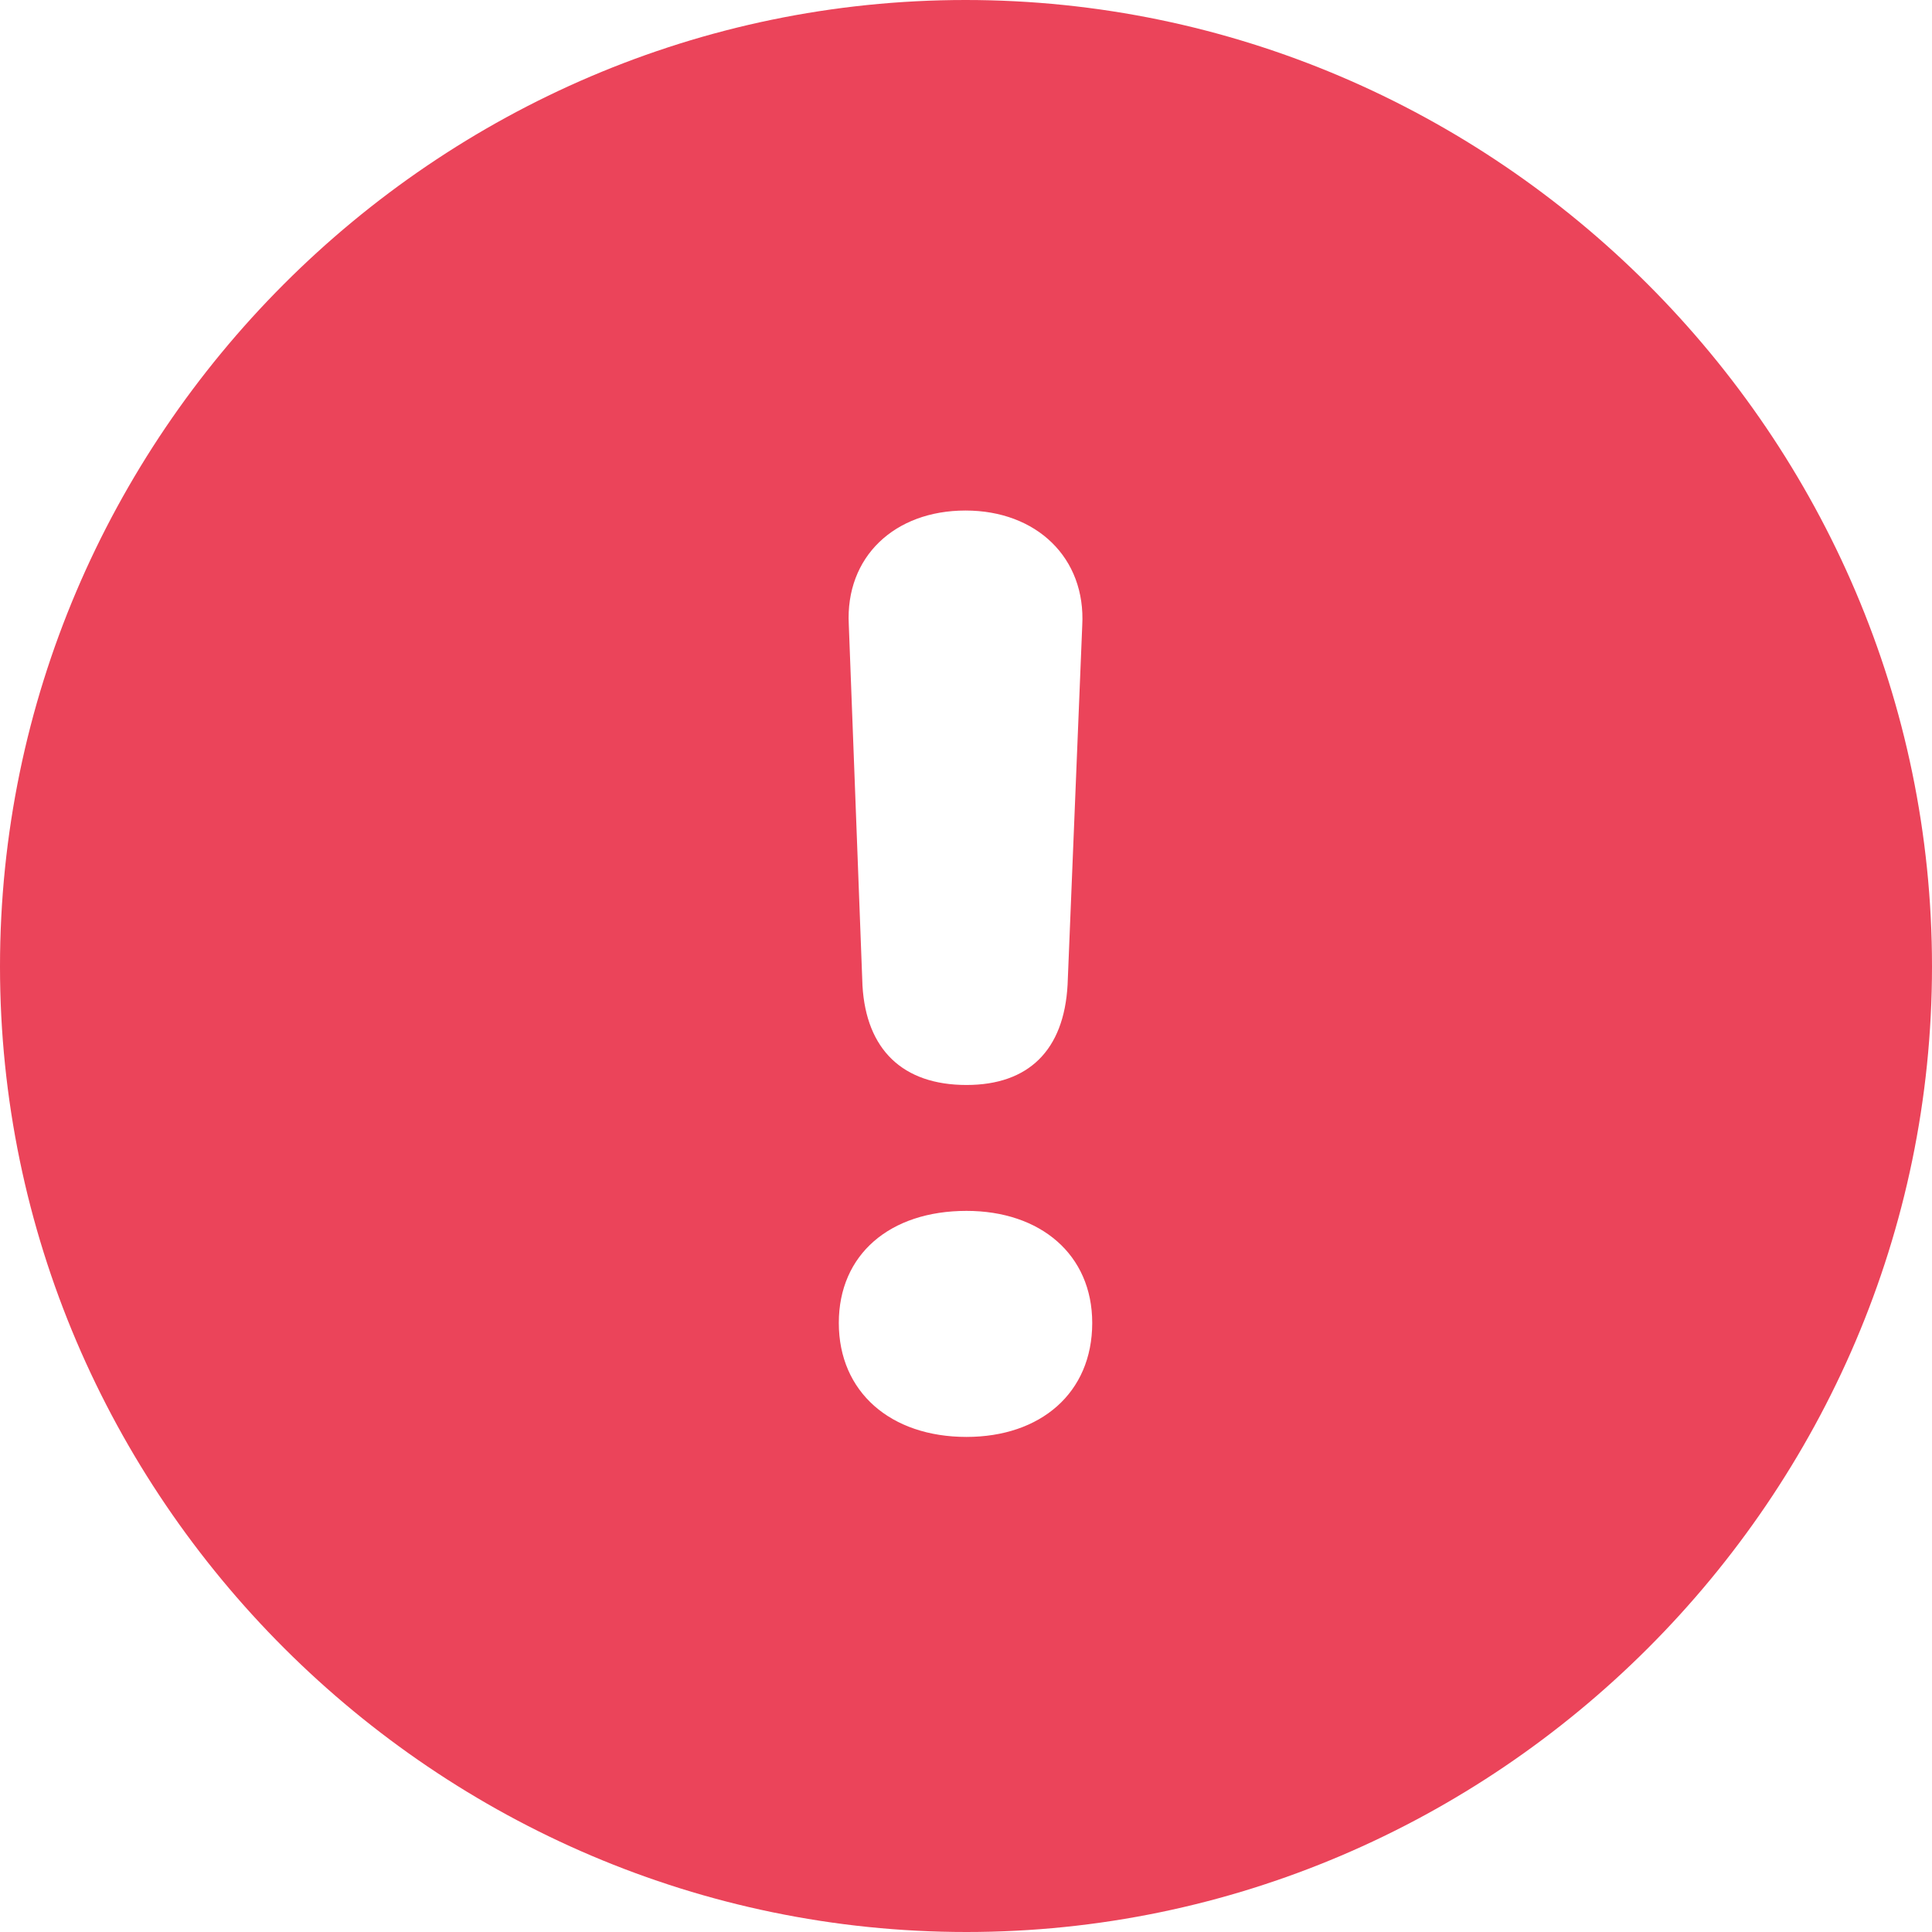 <?xml version="1.0" encoding="UTF-8"?>
<svg width="12px" height="12px" viewBox="0 0 12 12" version="1.1" xmlns="http://www.w3.org/2000/svg" xmlns:xlink="http://www.w3.org/1999/xlink">
    <title>icon-error-delivery</title>
    <g id="Symbols" stroke="none" stroke-width="1" fill="none" fill-rule="evenodd">
        <g id="icon-error-delivery" fill="#EB445A" fill-rule="nonzero">
            <path d="M6.003,12 C9.293,12 12,9.299 12,6.003 C12,2.707 9.293,0 5.997,0 C2.701,0 0,2.707 0,6.003 C0,9.299 2.707,12 6.003,12 Z M6.003,6.739 C5.606,6.739 5.38,6.518 5.357,6.122 L5.272,3.879 C5.25,3.46 5.555,3.171 5.997,3.171 C6.439,3.171 6.745,3.466 6.722,3.885 L6.631,6.116 C6.609,6.524 6.388,6.739 6.003,6.739 Z M6.003,8.925 C5.533,8.925 5.21,8.647 5.21,8.217 C5.21,7.792 5.527,7.521 6.003,7.521 C6.462,7.521 6.784,7.792 6.784,8.217 C6.784,8.653 6.462,8.925 6.003,8.925 Z" id="􀁟"></path>
        </g>
    </g>
</svg>